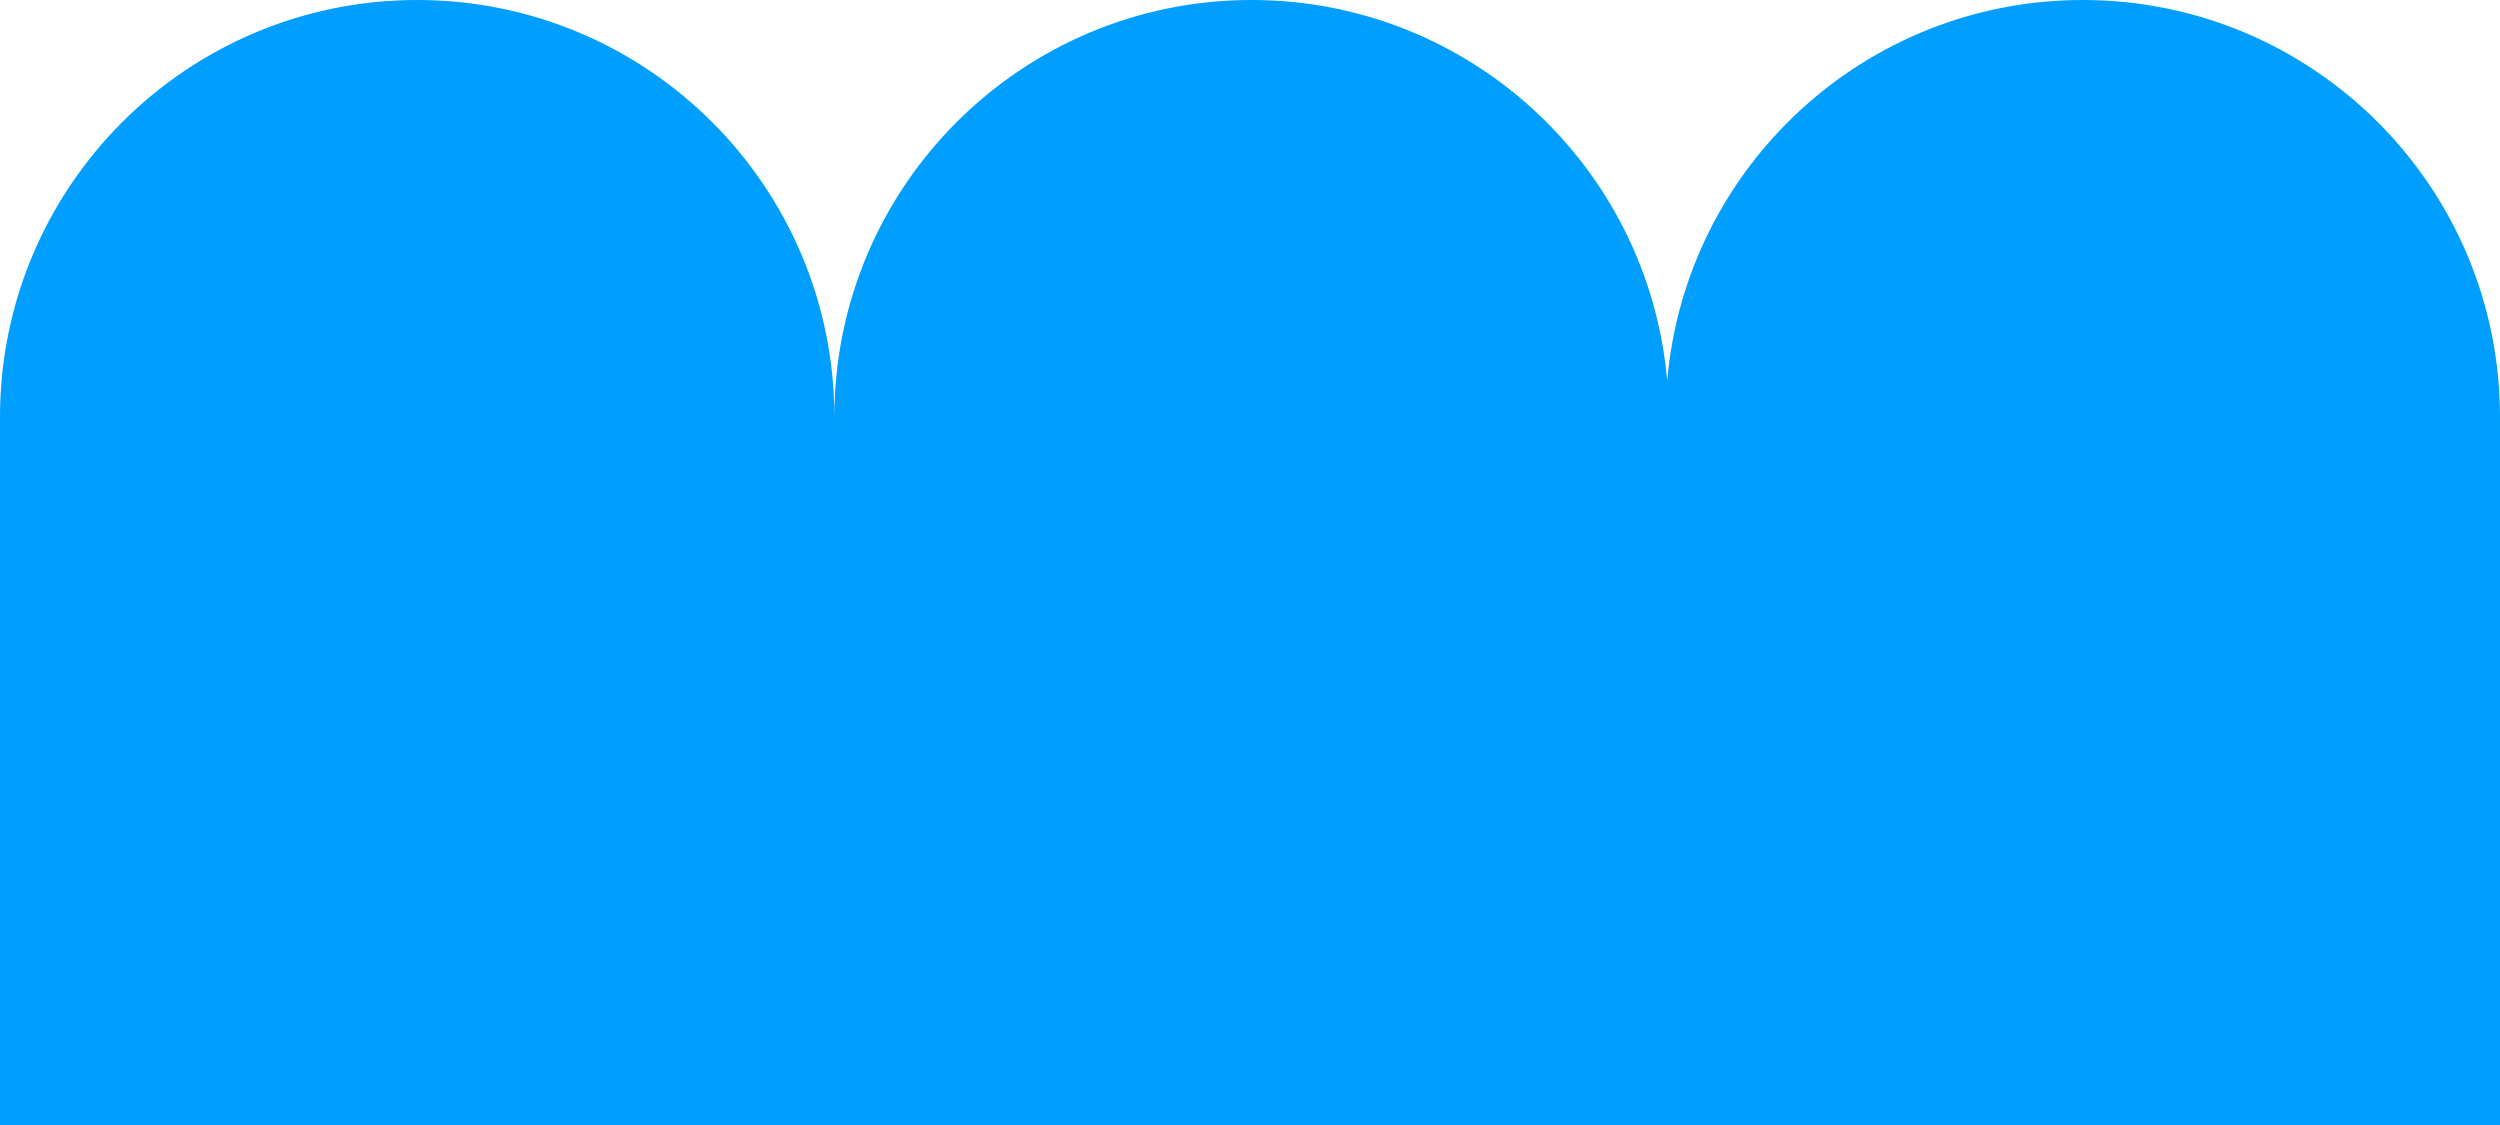 <svg width="800" height="360" viewBox="0 0 800 360" fill="none" xmlns="http://www.w3.org/2000/svg">
	<path fill-rule="evenodd" clip-rule="evenodd" d="M0 133.5C0 59.77 59.77 0 133.5 0C207.23 0 267 59.77 267 133.5C267 59.77 326.77 0 400.5 0C470.31 0 527.605 53.583 533.5 121.865C539.395 53.583 596.69 0 666.5 0C740.23 0 800 59.77 800 133.5V360H534H533H267H0V133.5Z" fill="#009EFF"/>
</svg>
